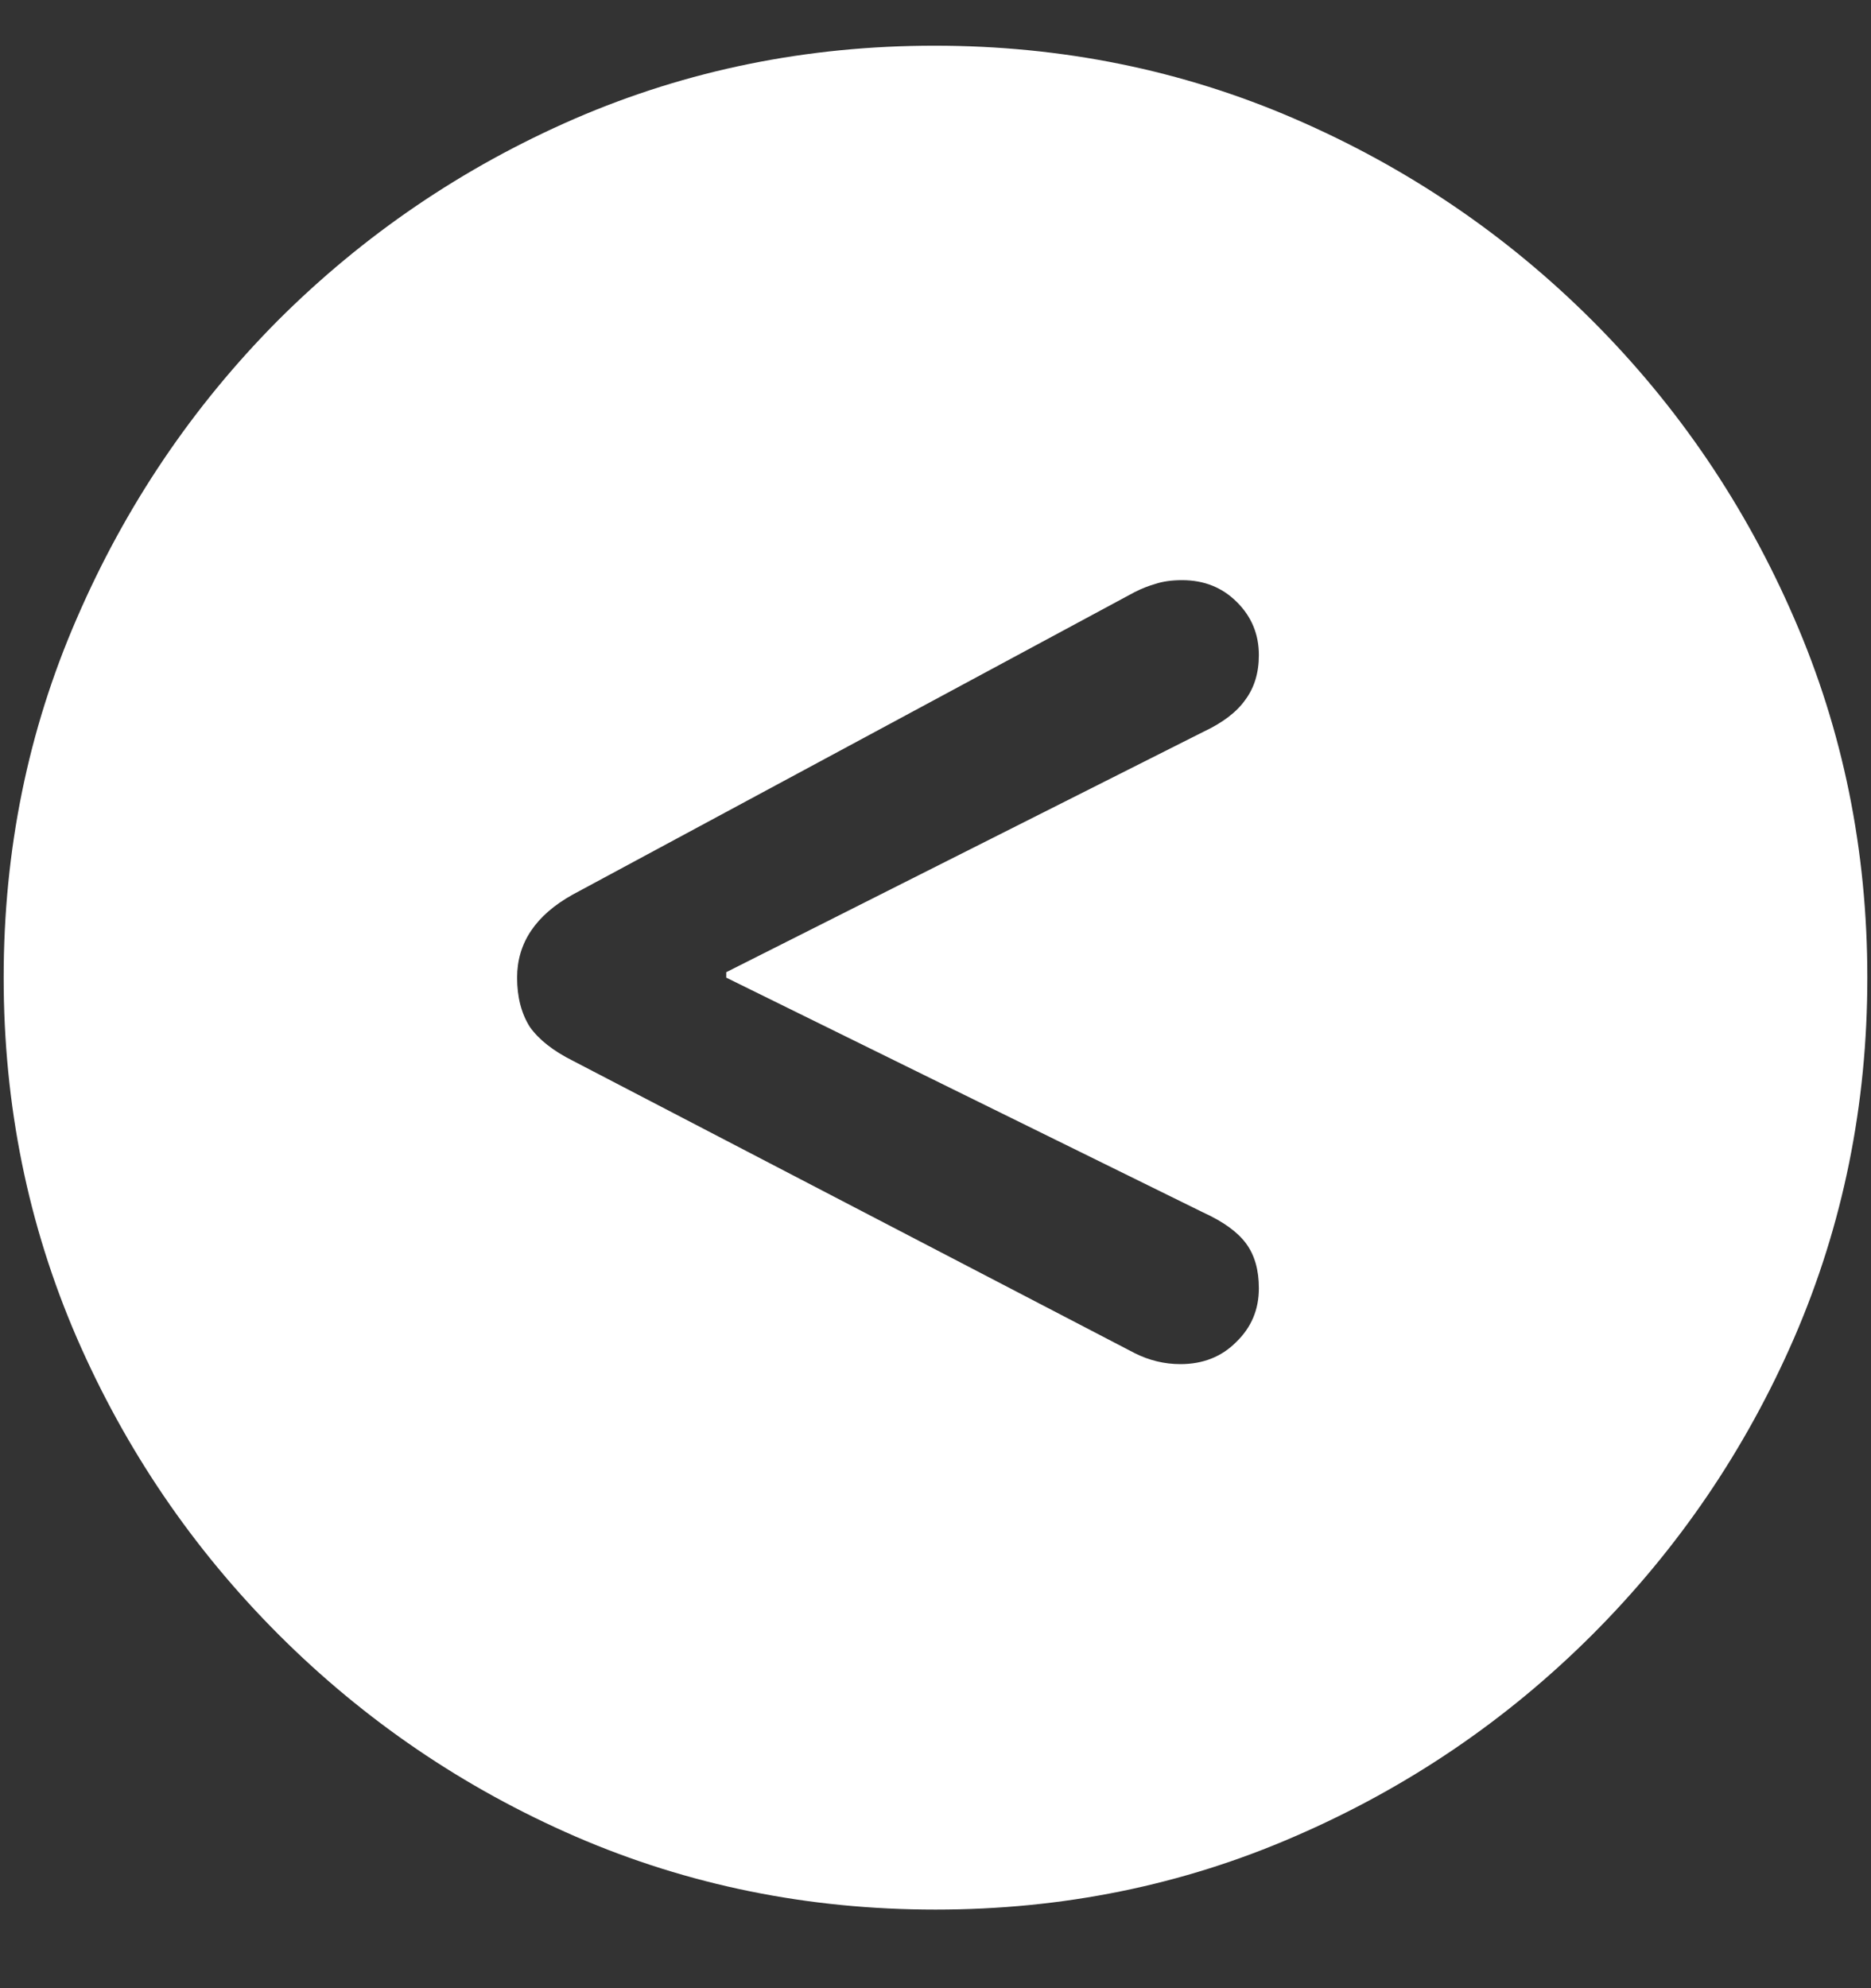 <?xml version="1.0" encoding="UTF-8"?>
<svg xmlns="http://www.w3.org/2000/svg" xmlns:xlink="http://www.w3.org/1999/xlink" width="24" height="25.5" viewBox="0 0 24 25.5" version="1.1">
<rect x="0" y="0" width="24" height="25.5" fill="#333333" stroke="none"/>
<g id="surface1">
<path style=" stroke:none;fill-rule:nonzero;fill:rgb(100%,100%,100%);fill-opacity:1;" d="M 12 24.492 C 13.633 24.492 15.168 24.18 16.605 23.555 C 18.051 22.93 19.324 22.066 20.426 20.965 C 21.527 19.863 22.391 18.594 23.016 17.156 C 23.641 15.711 23.953 14.172 23.953 12.539 C 23.953 10.906 23.641 9.371 23.016 7.934 C 22.391 6.488 21.527 5.215 20.426 4.113 C 19.324 3.012 18.051 2.148 16.605 1.523 C 15.16 0.898 13.621 0.586 11.988 0.586 C 10.355 0.586 8.816 0.898 7.371 1.523 C 5.934 2.148 4.664 3.012 3.562 4.113 C 2.469 5.215 1.609 6.488 0.984 7.934 C 0.359 9.371 0.047 10.906 0.047 12.539 C 0.047 14.172 0.359 15.711 0.984 17.156 C 1.609 18.594 2.473 19.863 3.574 20.965 C 4.676 22.066 5.945 22.93 7.383 23.555 C 8.828 24.18 10.367 24.492 12 24.492 Z M 15.141 17.496 C 14.938 17.496 14.742 17.449 14.555 17.355 L 7.348 13.605 C 7.098 13.48 6.914 13.336 6.797 13.172 C 6.688 13 6.633 12.789 6.633 12.539 C 6.633 12.094 6.871 11.738 7.348 11.473 L 14.555 7.594 C 14.648 7.547 14.738 7.512 14.824 7.488 C 14.918 7.457 15.031 7.441 15.164 7.441 C 15.445 7.441 15.68 7.535 15.867 7.723 C 16.055 7.91 16.148 8.137 16.148 8.402 C 16.148 8.629 16.09 8.82 15.973 8.977 C 15.863 9.133 15.684 9.27 15.434 9.387 L 9.316 12.469 L 9.316 12.539 L 15.434 15.551 C 15.691 15.668 15.875 15.801 15.984 15.949 C 16.094 16.098 16.148 16.289 16.148 16.523 C 16.148 16.797 16.051 17.027 15.855 17.215 C 15.668 17.402 15.43 17.496 15.141 17.496 Z M 15.141 17.496 "/>
</g>
</svg>
